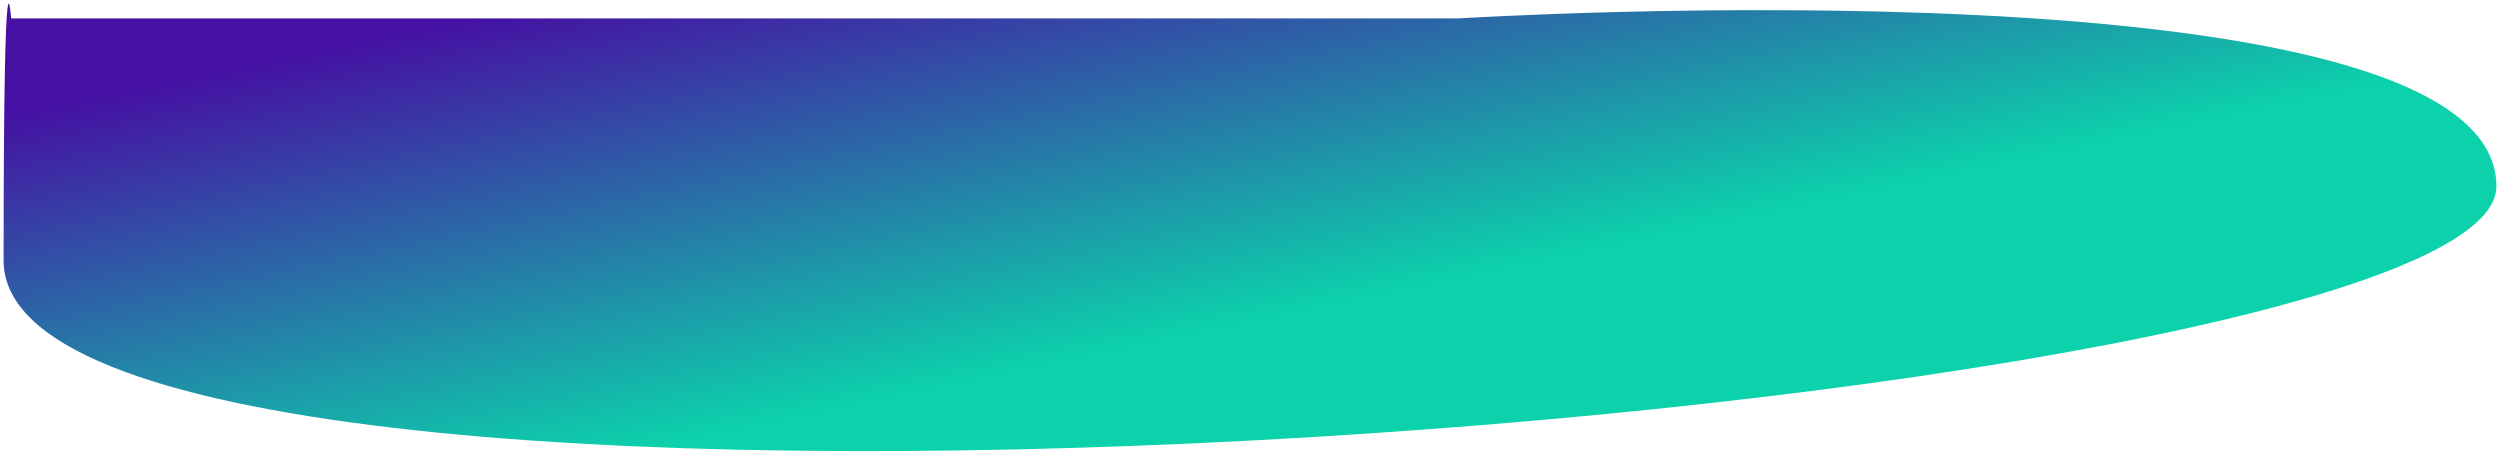 <svg width="2782" height="506" viewBox="0 0 2782 506" fill="none" xmlns="http://www.w3.org/2000/svg">
<g filter="url(#filter0_d_2027_101)">
<path d="M12.387 16.501H1622.69C1622.69 16.501 2778 -55.543 2778 203.311C2778 462.164 4 671.592 4 285.825C4 -99.942 12.387 16.501 12.387 16.501Z" fill="url(#paint0_linear_2027_101)"/>
</g>
<defs>
<filter id="filter0_d_2027_101" x="0" y="0" width="2782" height="506" filterUnits="userSpaceOnUse" color-interpolation-filters="sRGB">
<feFlood flood-opacity="0" result="BackgroundImageFix"/>
<feColorMatrix in="SourceAlpha" type="matrix" values="0 0 0 0 0 0 0 0 0 0 0 0 0 0 0 0 0 0 127 0" result="hardAlpha"/>
<feOffset dy="4"/>
<feGaussianBlur stdDeviation="2"/>
<feComposite in2="hardAlpha" operator="out"/>
<feColorMatrix type="matrix" values="0 0 0 0 0 0 0 0 0 0 0 0 0 0 0 0 0 0 0.25 0"/>
<feBlend mode="normal" in2="BackgroundImageFix" result="effect1_dropShadow_2027_101"/>
<feBlend mode="normal" in="SourceGraphic" in2="effect1_dropShadow_2027_101" result="shape"/>
</filter>
<linearGradient id="paint0_linear_2027_101" x1="6.936" y1="121.87" x2="112.454" y2="624.261" gradientUnits="userSpaceOnUse">
<stop stop-color="#4510A3"/>
<stop offset="1" stop-color="#0CD2AB"/>
</linearGradient>
</defs>
</svg>
